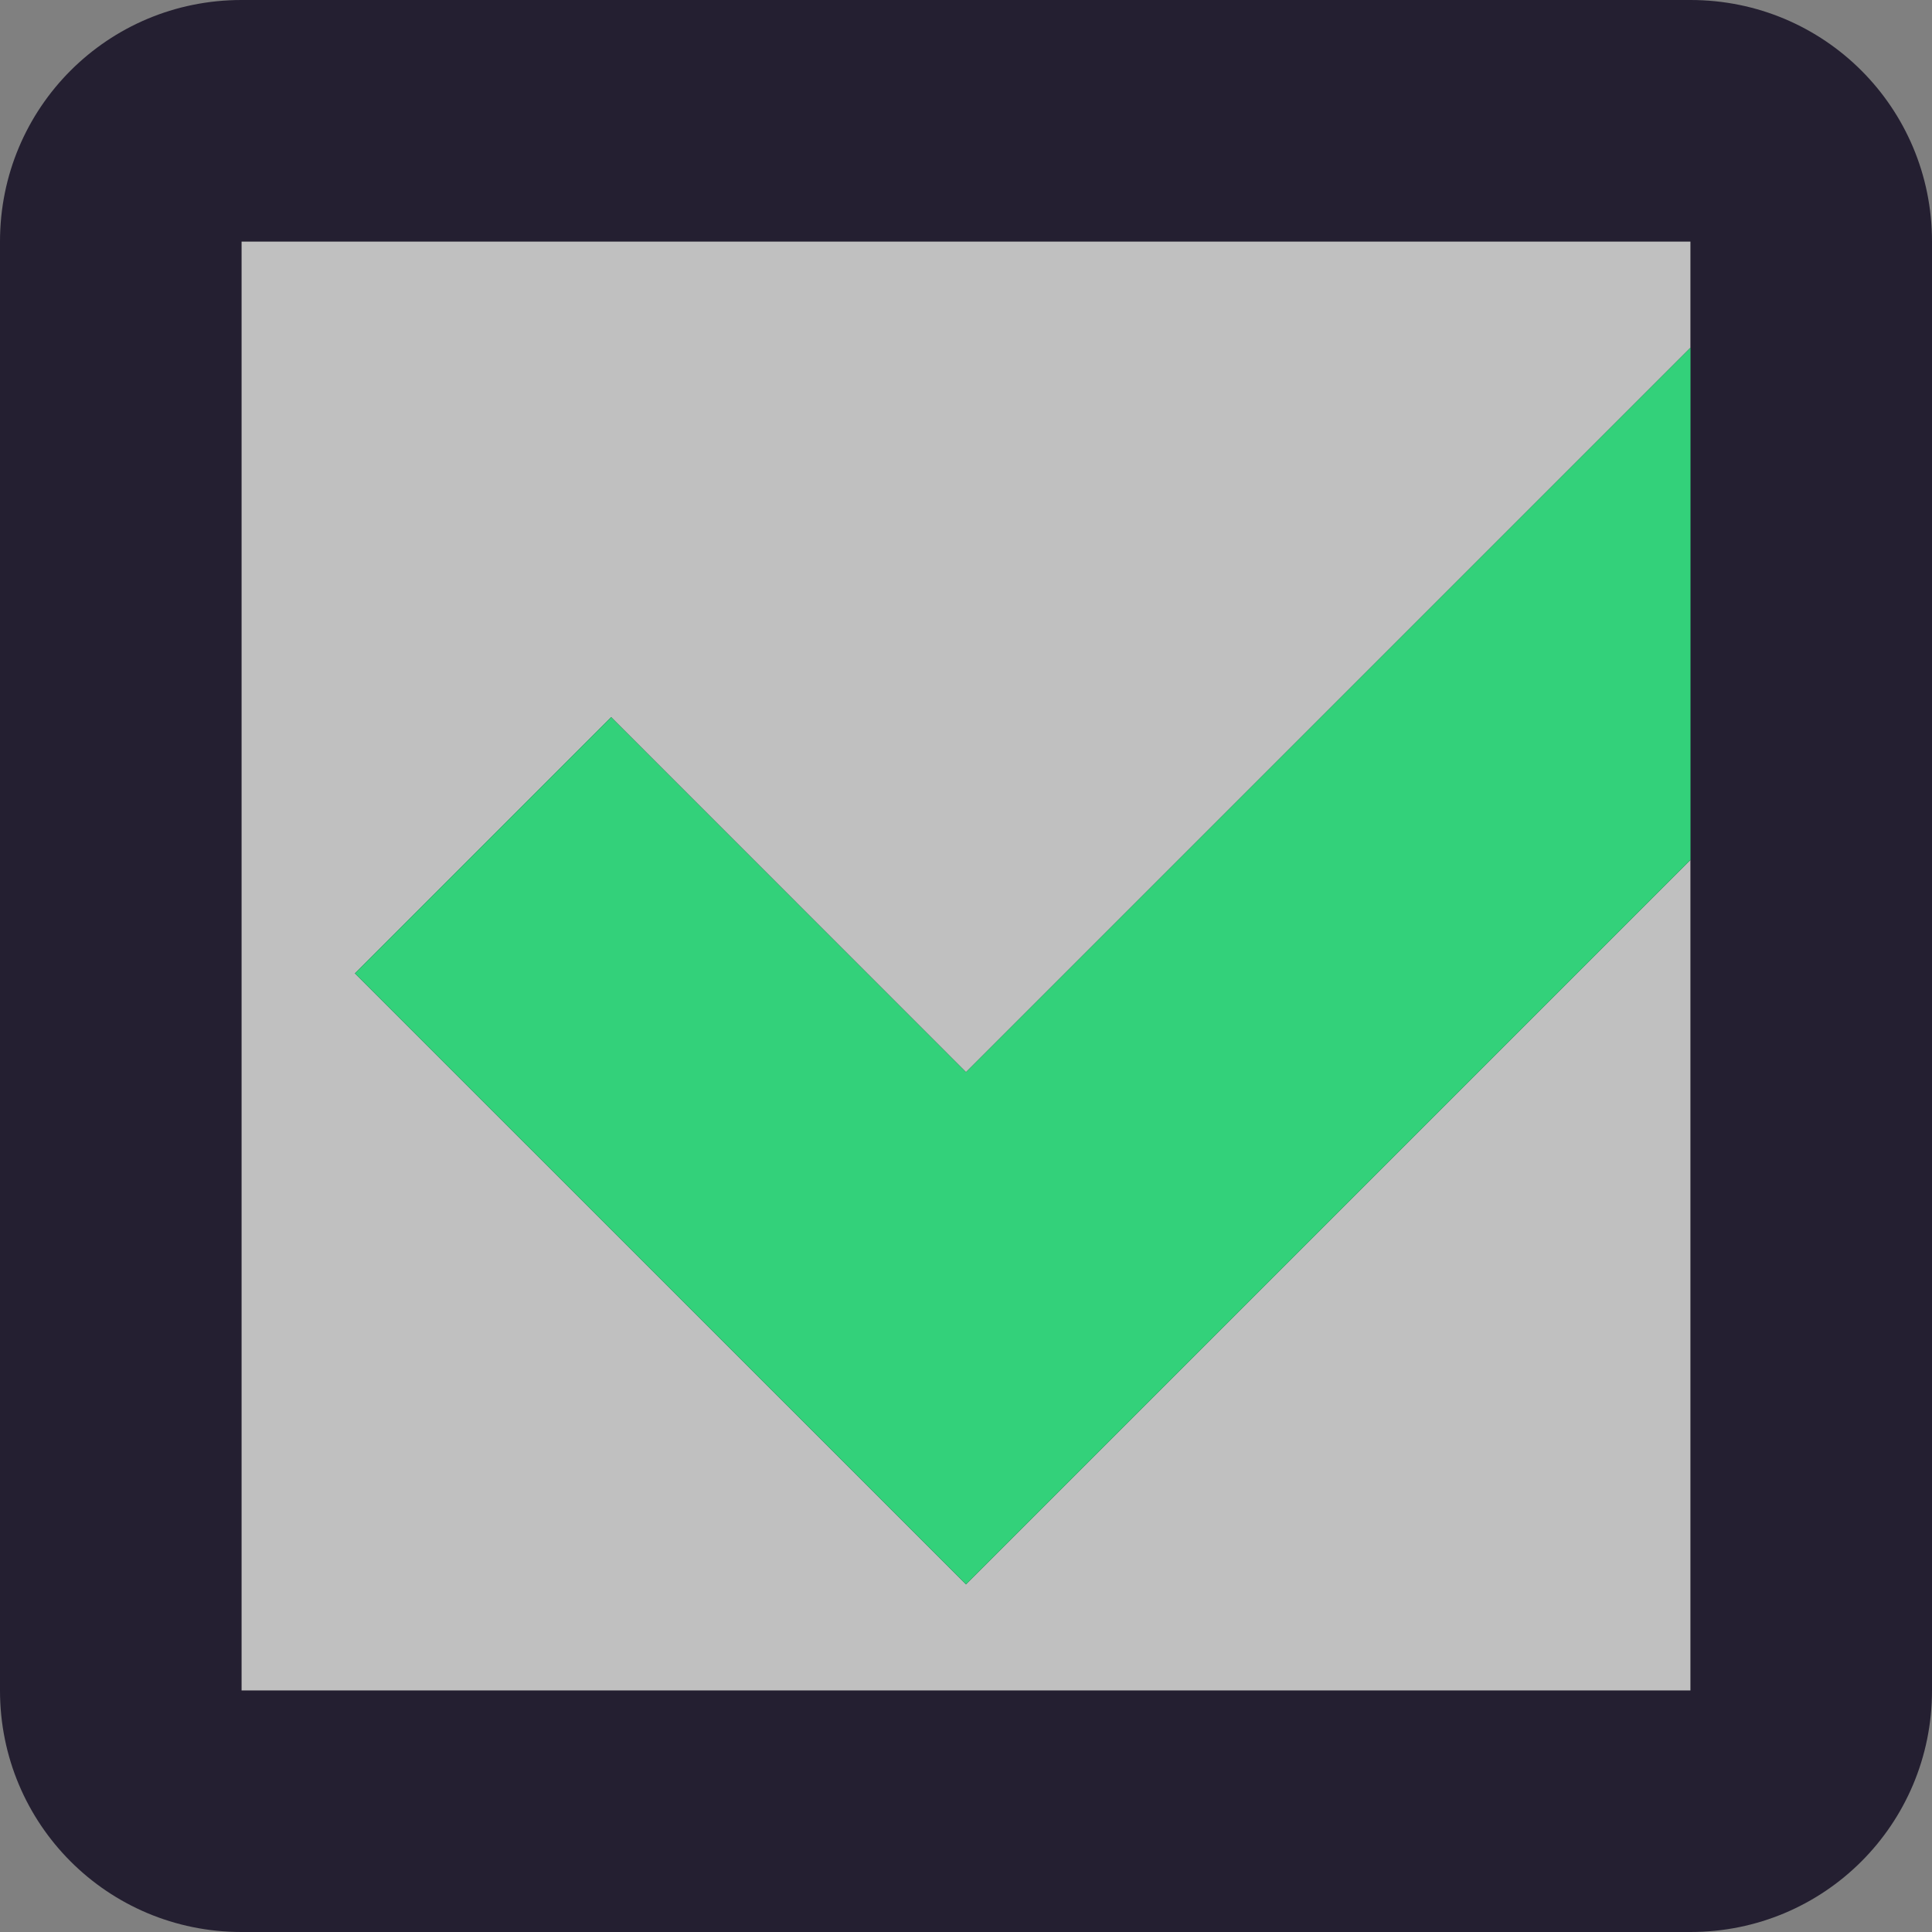 <svg xmlns="http://www.w3.org/2000/svg" width="16" height="16">
<rect width="100%" height="100%" fill="#808080" stroke="none"/>
<!--

Copyright (C) 2018 Stasiek Michalski <hellcp@opensuse.org>

This image is freely licensed under the terms of Creative
Commons Attribution-ShareAlike 4.0 International license.
You can read terms of the license on:
https://creativecommons.org/licenses/by-sa/4.0/legalcode

-->
  <rect y="2" x="2" height="12" width="12" fill="#ffffff" opacity="0.5" />
  <path d="M 2 0 C 0.892 0 0 0.892 0 2 L 0 14 C 0 15.108 0.892 16 2 16 L 14 16 C 15.108 16 16 15.108 16 14 L 16 5.121 L 16 3 L 16 2 C 16 0.892 15.108 0 14 0 L 2 0 z M 2 2 L 14 2 L 14 2.879 L 8 8.879 L 5.061 5.939 L 2.939 8.061 L 8 13.121 L 14 7.121 L 14 14 L 2 14 L 2 2 z " fill="#241f31" />
  <path d="M 14 2.879 L 8 8.879 L 5.061 5.939 L 2.939 8.061 L 8 13.121 L 14 7.121 L 14 2.879 z " fill="#33d17a" class="success" />
</svg>
